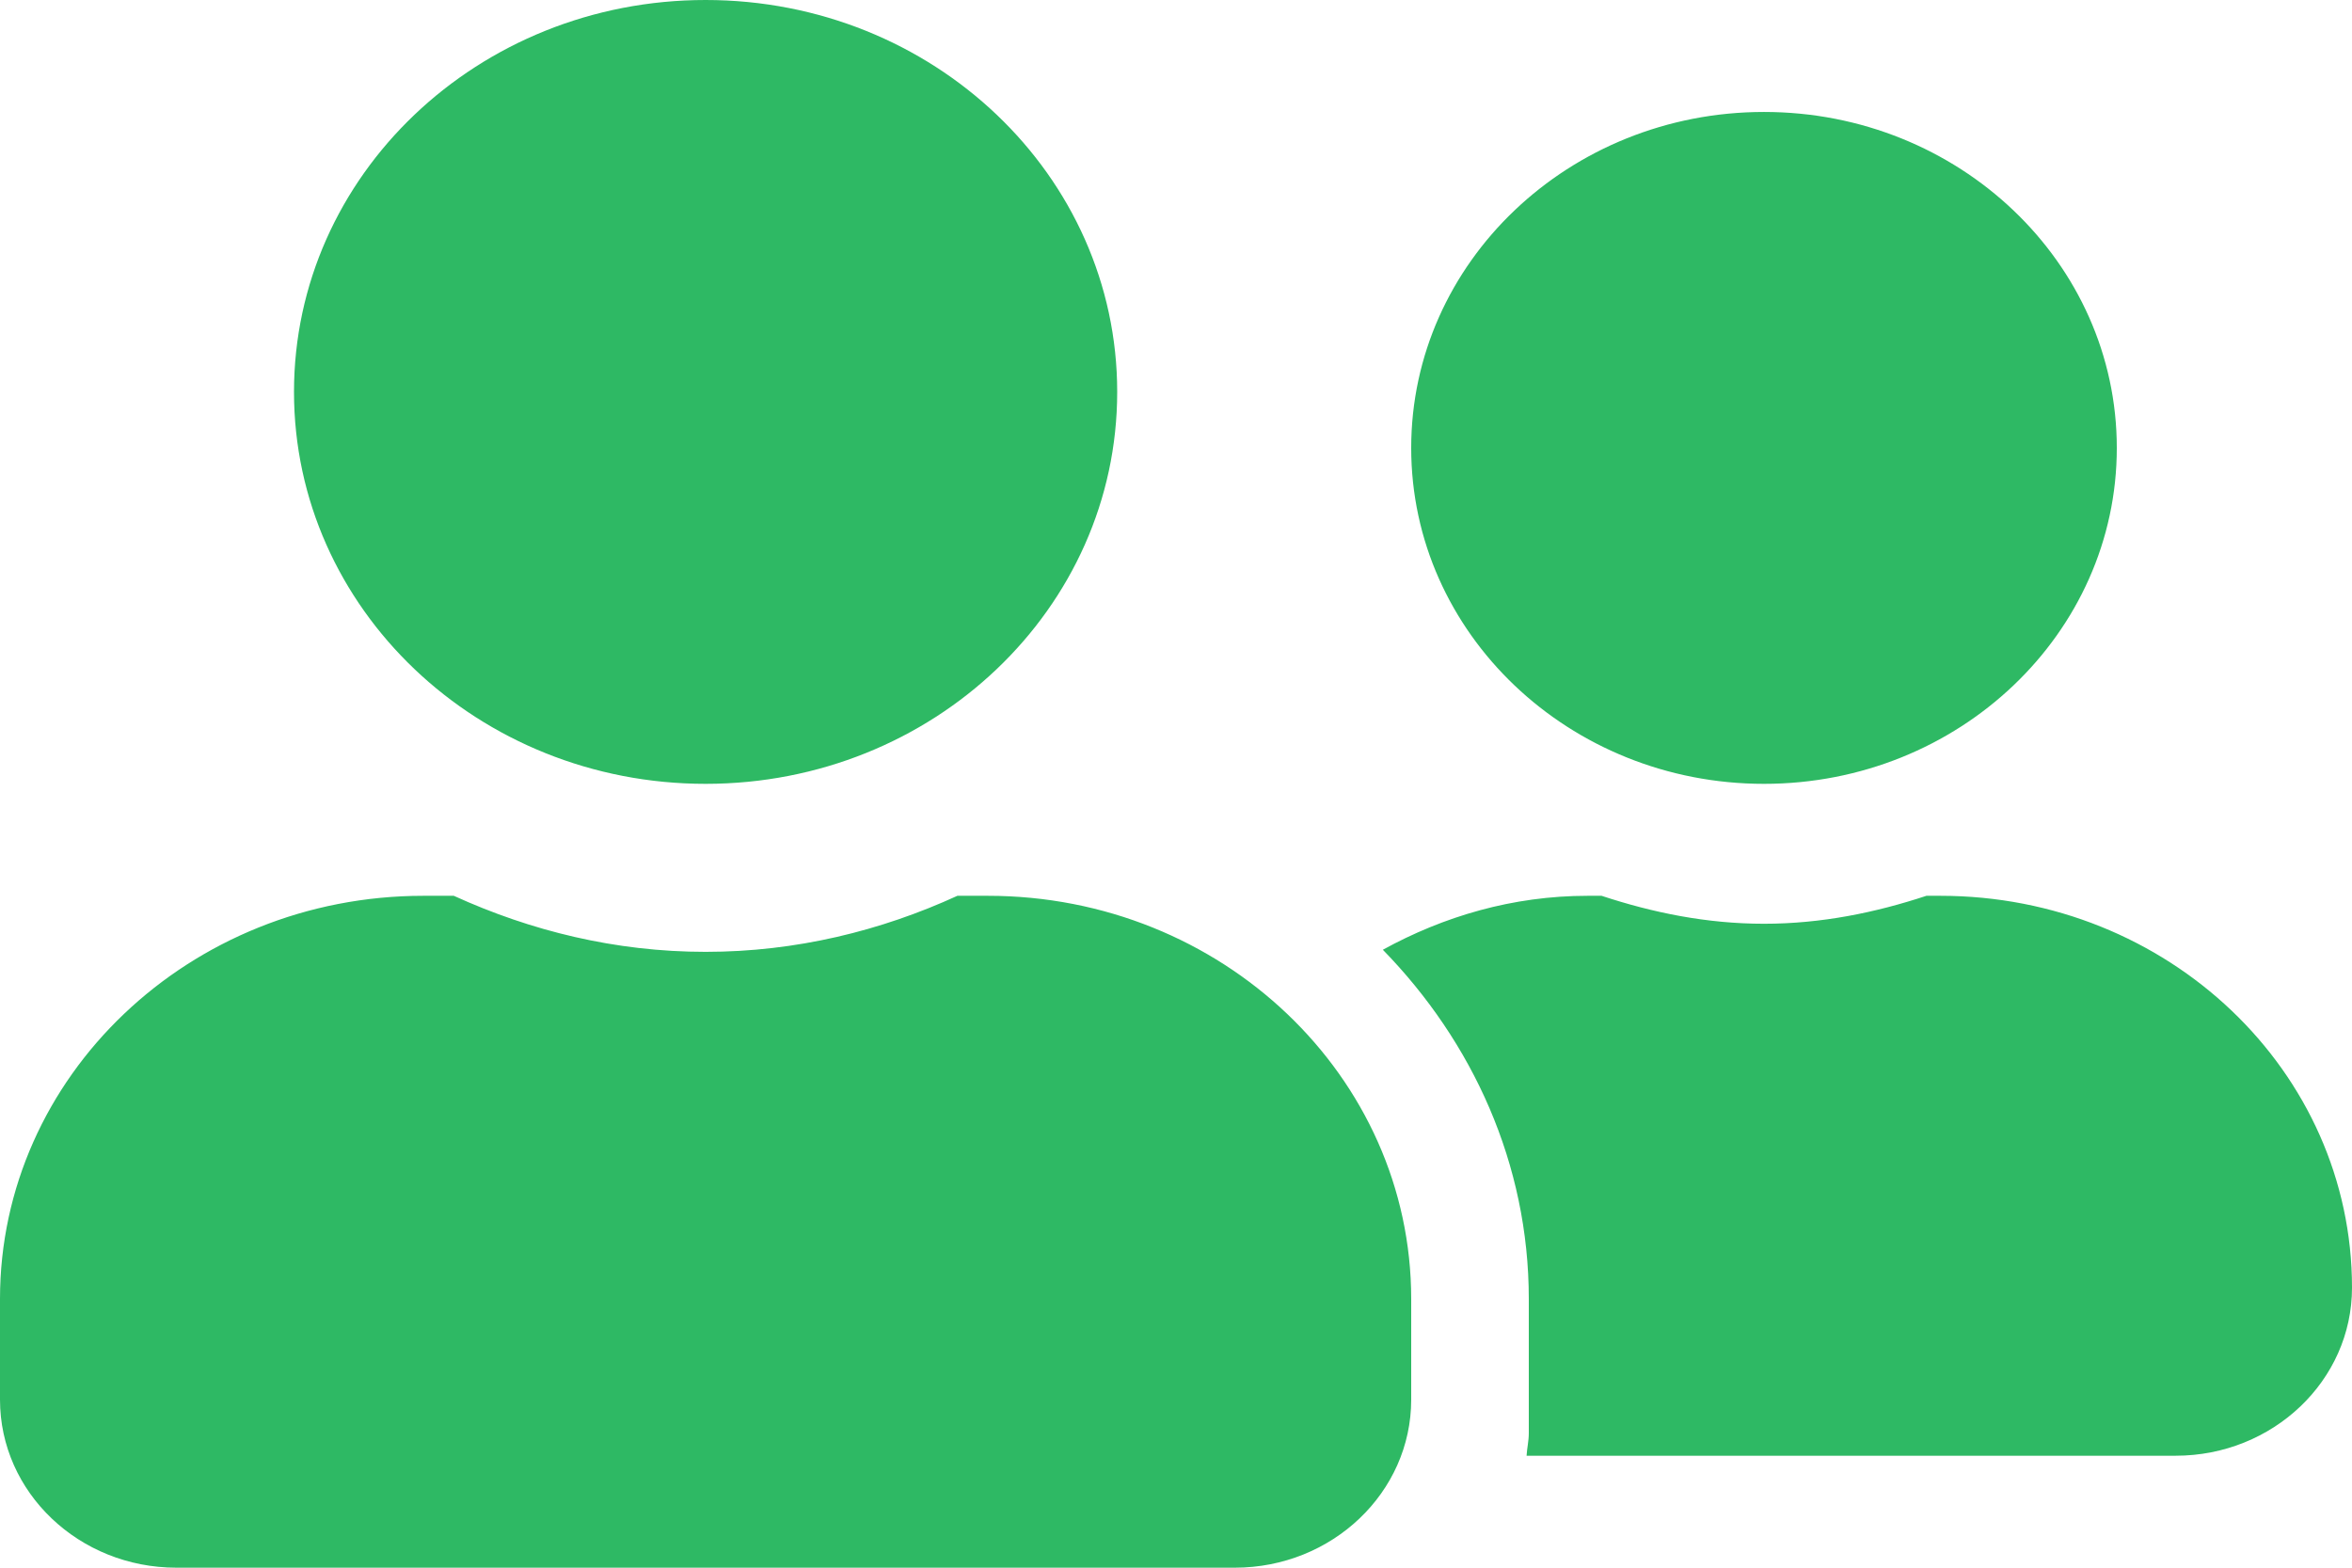 <svg width="18" height="12" viewBox="0 0 18 12" fill="none" xmlns="http://www.w3.org/2000/svg">
<path d="M5.4 6C7.141 6 8.55 4.658 8.55 3C8.55 1.342 7.141 0 5.4 0C3.659 0 2.25 1.342 2.25 3C2.25 4.658 3.659 6 5.4 6ZM7.56 6.857H7.327C6.742 7.125 6.092 7.286 5.4 7.286C4.708 7.286 4.061 7.125 3.473 6.857H3.24C1.451 6.857 0 8.239 0 9.943V10.714C0 11.424 0.605 12 1.35 12H9.45C10.195 12 10.8 11.424 10.8 10.714V9.943C10.8 8.239 9.349 6.857 7.56 6.857ZM13.5 6C14.991 6 16.2 4.848 16.2 3.429C16.2 2.009 14.991 0.857 13.5 0.857C12.009 0.857 10.8 2.009 10.8 3.429C10.8 4.848 12.009 6 13.5 6ZM14.85 6.857H14.743C14.352 6.986 13.939 7.071 13.5 7.071C13.061 7.071 12.648 6.986 12.257 6.857H12.15C11.576 6.857 11.047 7.015 10.583 7.27C11.27 7.974 11.7 8.909 11.7 9.943V10.971C11.7 11.03 11.686 11.087 11.683 11.143H16.65C17.395 11.143 18 10.567 18 9.857C18 8.199 16.591 6.857 14.85 6.857Z" fill="#2EB964"/>
</svg>
